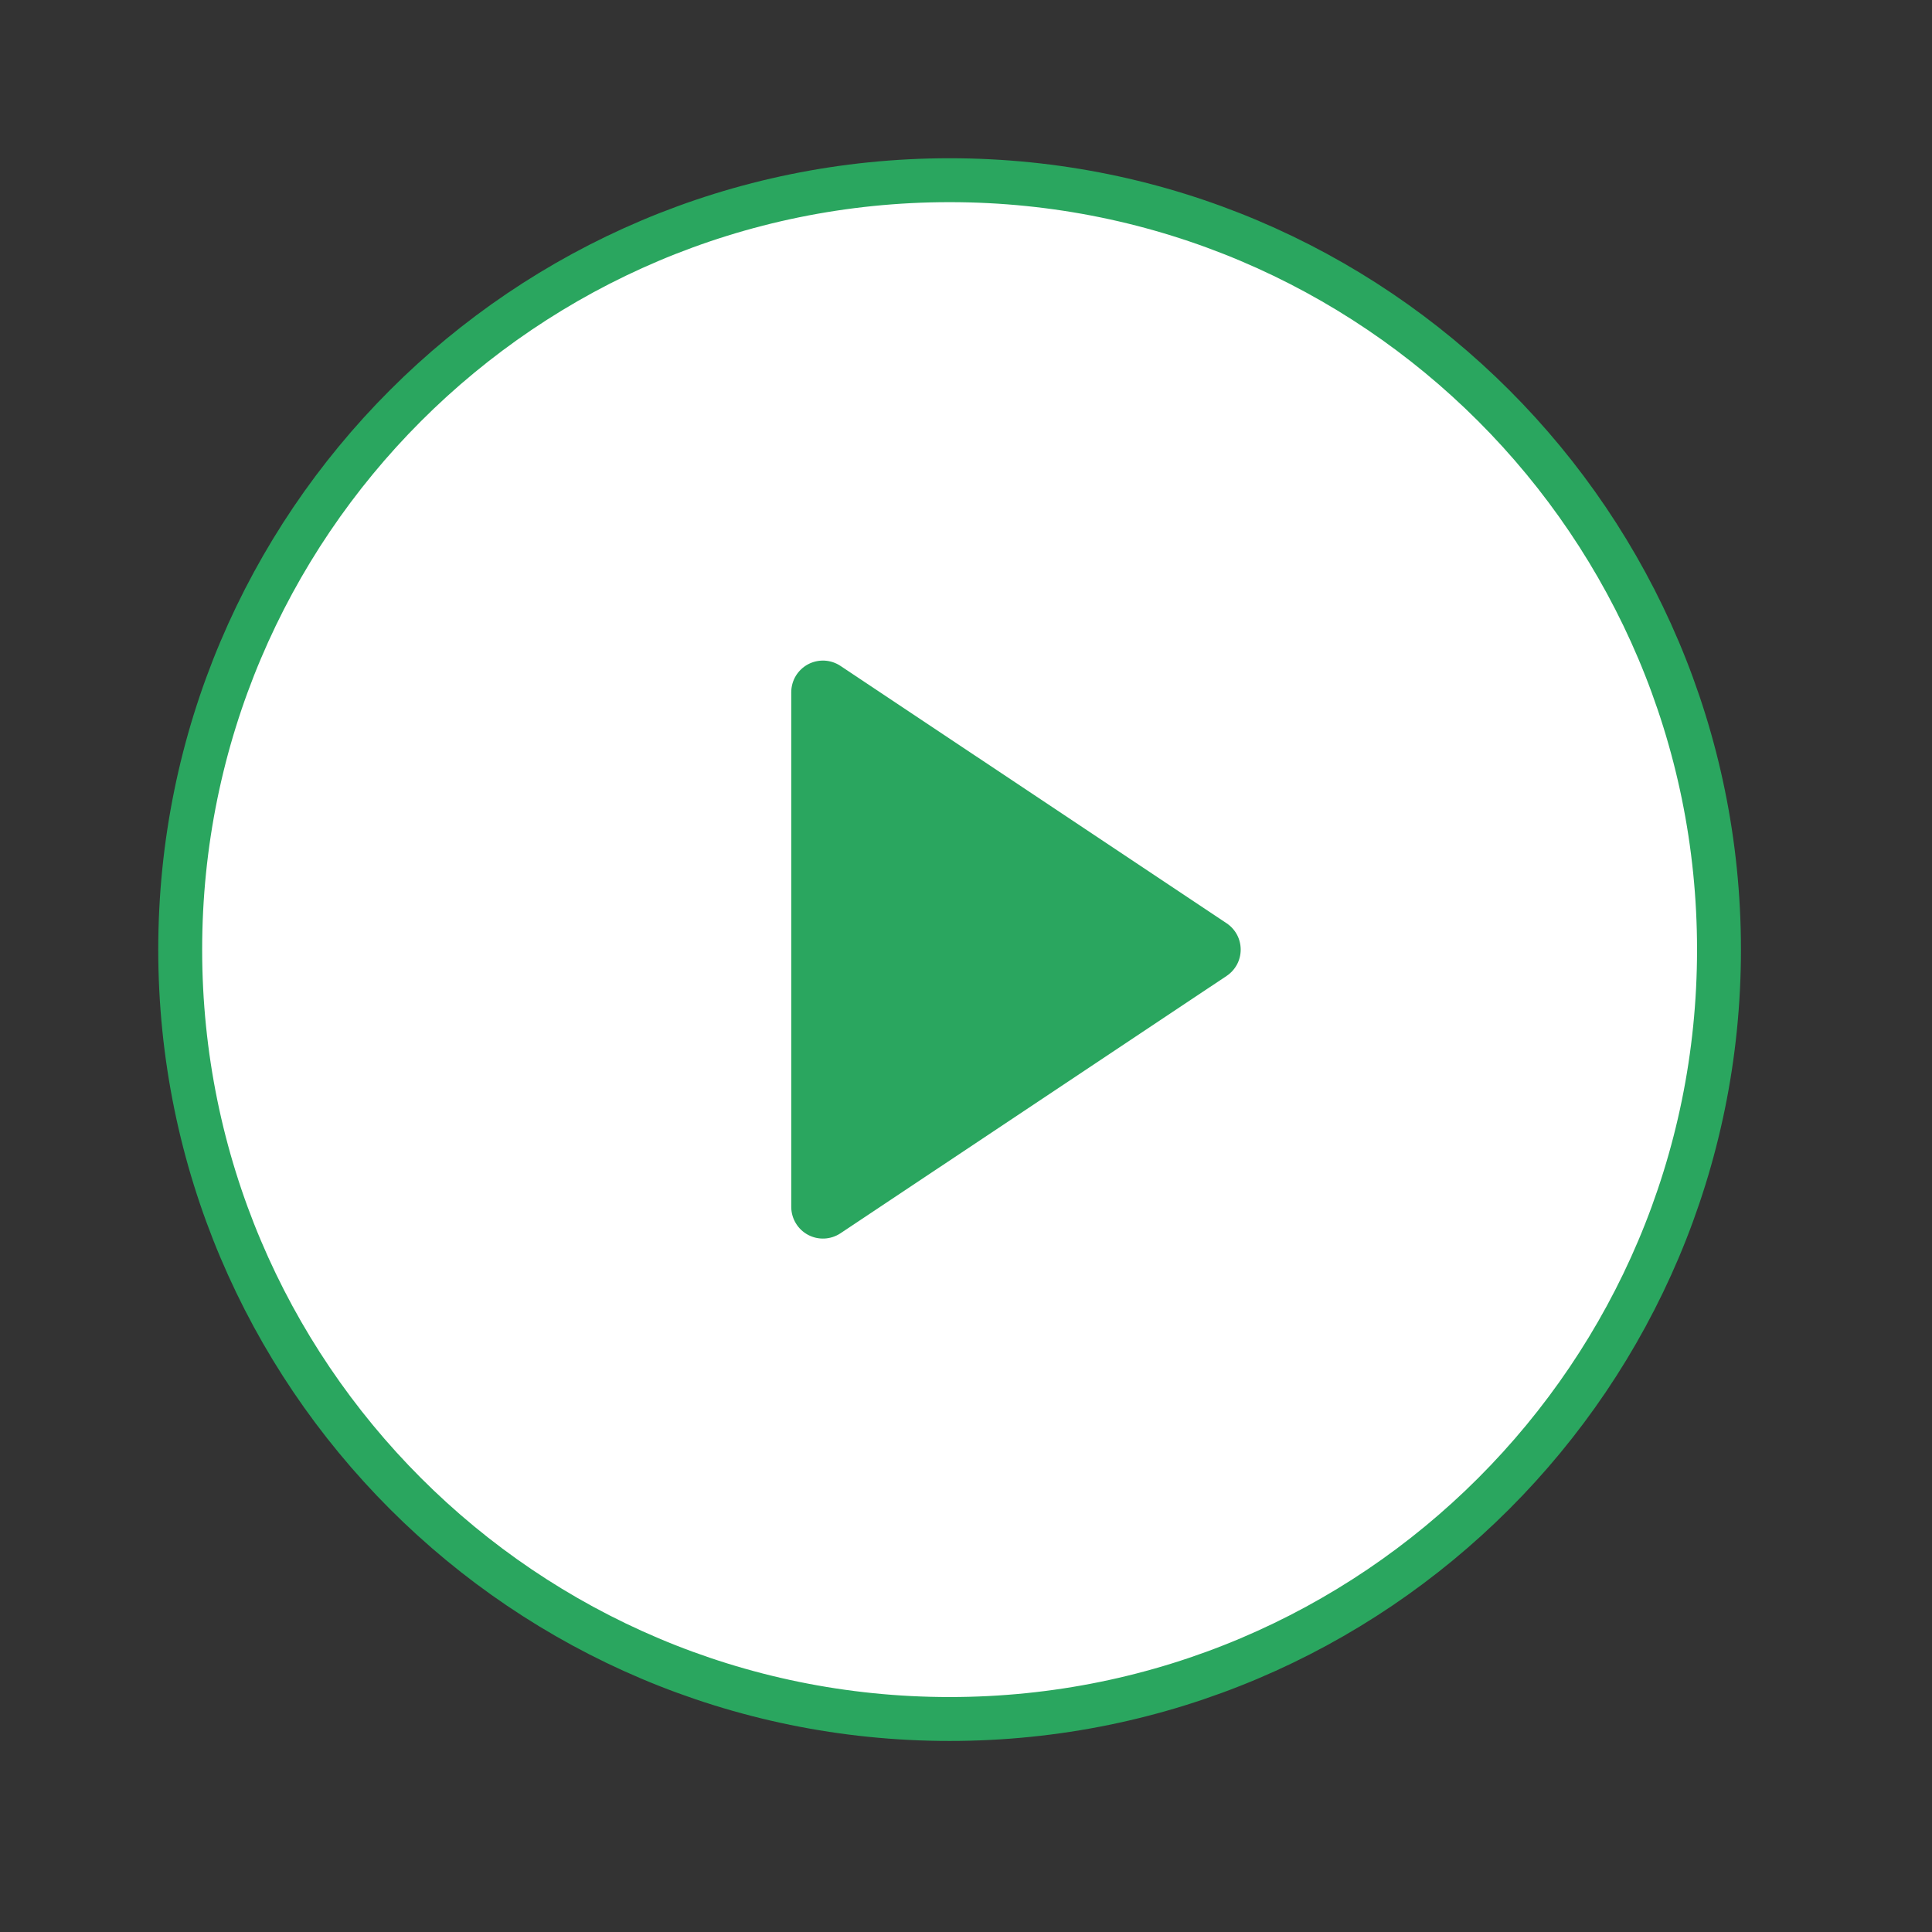 <svg width="44" height="44" viewBox="0 0 44 44" fill="none" xmlns="http://www.w3.org/2000/svg">
<rect x="0" y="0" width="44" height="44" fill="#333333" stroke="none"/>
<g clip-path="url(#clip0_414_1236)">
<path d="M21.627 39.149C11.949 39.149 4.104 31.304 4.104 21.627C4.104 11.949 11.949 4.104 21.627 4.104C31.304 4.104 39.149 11.949 39.149 21.627C39.149 31.304 31.304 39.149 21.627 39.149Z" fill="white" stroke="#2AA65F"/>
<path d="M27.934 21.026L19.142 15.166C19.033 15.093 18.907 15.052 18.777 15.045C18.646 15.039 18.517 15.068 18.402 15.129C18.287 15.191 18.191 15.282 18.123 15.394C18.056 15.506 18.021 15.634 18.02 15.764V27.489C18.021 27.619 18.057 27.747 18.124 27.858C18.191 27.97 18.287 28.061 18.401 28.122C18.516 28.184 18.645 28.213 18.775 28.207C18.905 28.201 19.031 28.16 19.14 28.088L27.934 22.227C28.033 22.161 28.114 22.072 28.171 21.967C28.227 21.862 28.256 21.745 28.256 21.627C28.256 21.508 28.227 21.391 28.171 21.286C28.114 21.181 28.033 21.092 27.934 21.026Z" fill="#2AA65F"/>
</g>
<defs>
<clipPath id="clip0_414_1236">
<rect width="43.253" height="43.253" fill="white"/>
</clipPath>
</defs>
</svg>

